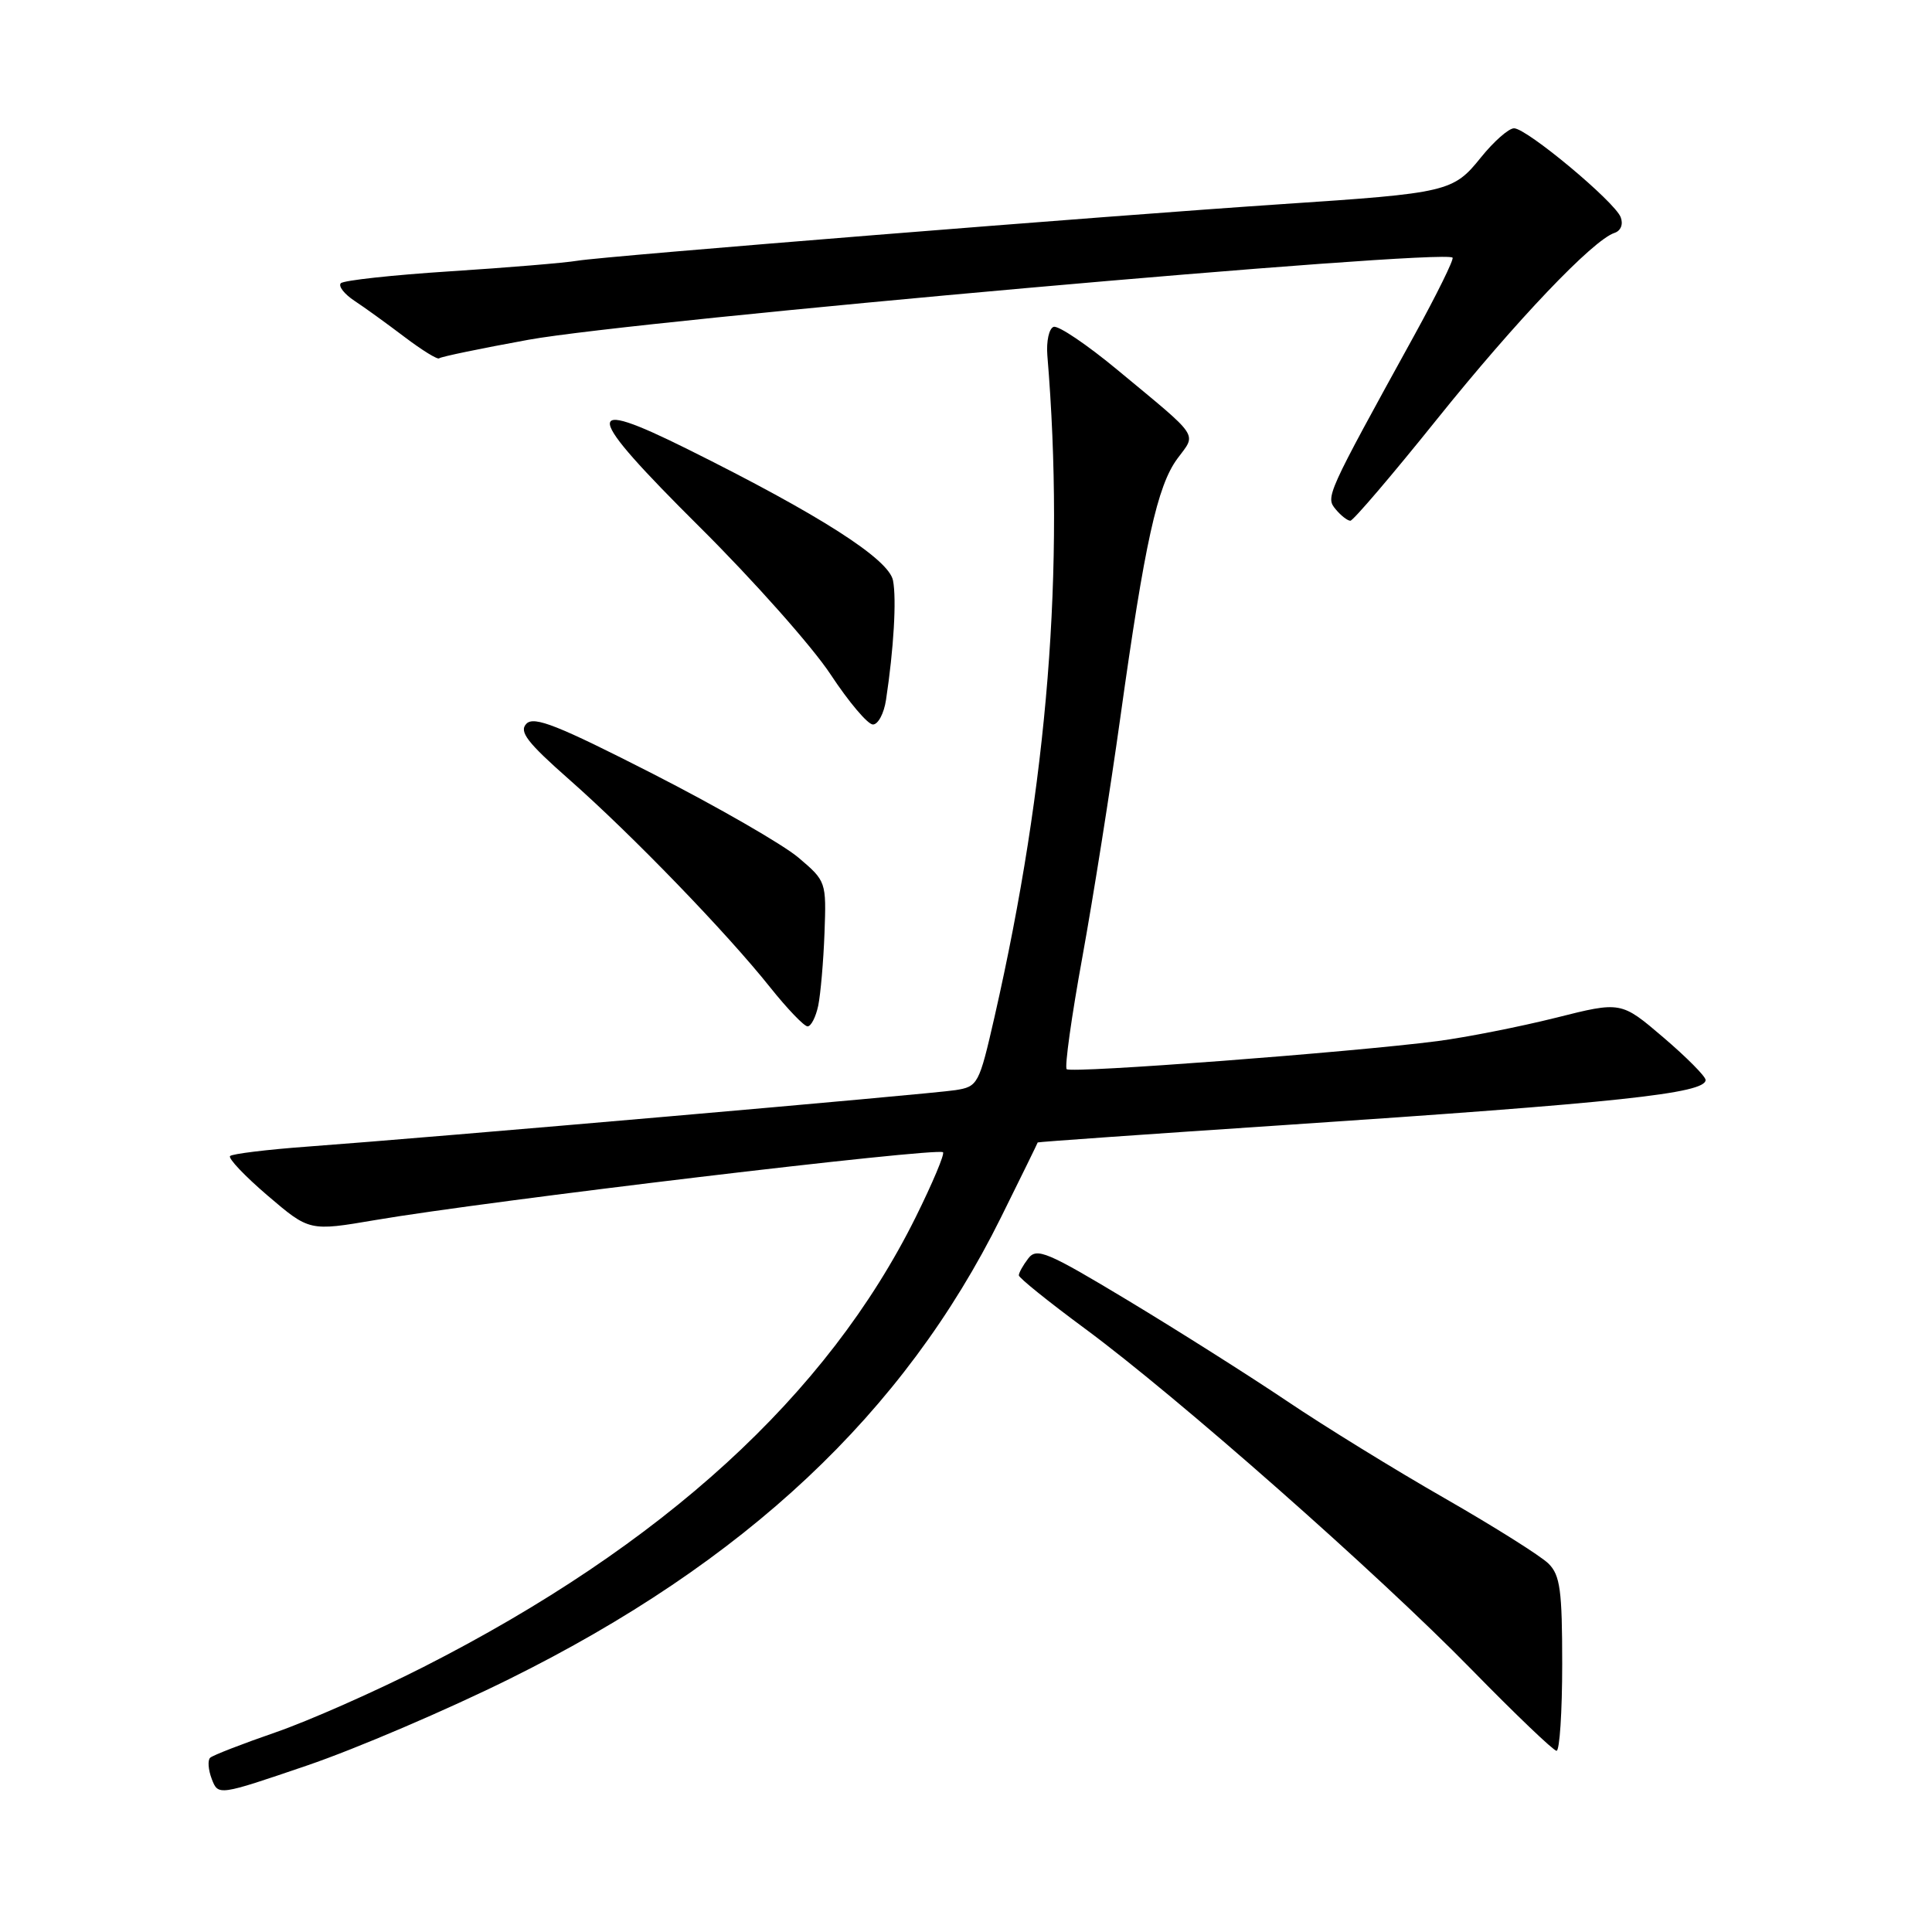 <?xml version="1.0" encoding="UTF-8" standalone="no"?>
<!DOCTYPE svg PUBLIC "-//W3C//DTD SVG 1.1//EN" "http://www.w3.org/Graphics/SVG/1.1/DTD/svg11.dtd" >
<svg xmlns="http://www.w3.org/2000/svg" xmlns:xlink="http://www.w3.org/1999/xlink" version="1.1" viewBox="0 0 256 256">
 <g >
 <path fill="currentColor"
d=" M 67.50 222.47 C 98.76 206.99 119.78 187.25 132.63 161.32 C 135.31 155.92 137.50 151.44 137.50 151.38 C 137.50 151.31 152.12 150.28 170.00 149.09 C 214.48 146.12 226.00 144.89 226.00 143.10 C 226.00 142.63 223.48 140.09 220.40 137.46 C 214.80 132.68 214.80 132.68 206.15 134.86 C 201.39 136.05 194.35 137.44 190.50 137.95 C 179.15 139.42 141.91 142.25 141.34 141.67 C 141.05 141.38 141.98 134.70 143.42 126.82 C 144.85 118.94 147.12 104.62 148.46 95.00 C 151.68 71.93 153.35 64.37 156.01 60.77 C 158.56 57.33 159.15 58.20 148.11 49.05 C 144.05 45.68 140.23 43.10 139.61 43.31 C 139.00 43.52 138.63 45.22 138.78 47.10 C 141.12 75.28 138.85 103.71 131.78 134.74 C 129.73 143.71 129.58 143.98 126.59 144.45 C 123.30 144.97 57.12 150.73 40.76 151.93 C 35.40 152.32 30.78 152.89 30.49 153.18 C 30.19 153.47 32.44 155.84 35.47 158.43 C 41.00 163.15 41.00 163.15 49.75 161.66 C 64.58 159.13 124.19 152.01 124.95 152.68 C 125.20 152.90 123.57 156.77 121.33 161.29 C 109.62 184.88 87.89 204.73 56.10 220.89 C 49.72 224.13 40.90 228.03 36.50 229.55 C 32.10 231.07 28.21 232.58 27.85 232.91 C 27.50 233.23 27.59 234.50 28.06 235.73 C 28.92 237.95 28.92 237.95 40.71 233.93 C 47.19 231.72 59.25 226.56 67.50 222.47 Z  M 207.00 220.50 C 207.00 210.75 206.73 208.73 205.20 207.20 C 204.20 206.20 198.02 202.31 191.45 198.54 C 184.88 194.78 175.45 188.97 170.50 185.63 C 165.55 182.30 156.10 176.32 149.50 172.34 C 138.76 165.87 137.37 165.28 136.25 166.75 C 135.56 167.65 135.00 168.65 135.00 168.99 C 135.00 169.32 138.94 172.49 143.75 176.04 C 156.03 185.11 182.54 208.48 195.00 221.23 C 200.78 227.14 205.84 231.98 206.25 231.99 C 206.66 231.99 207.00 226.82 207.00 220.50 Z  M 108.42 133.25 C 108.73 131.74 109.11 127.41 109.25 123.64 C 109.50 116.83 109.47 116.75 105.80 113.64 C 103.76 111.91 95.09 106.92 86.54 102.55 C 73.92 96.11 70.76 94.85 69.75 95.90 C 68.74 96.94 69.85 98.38 75.48 103.34 C 83.79 110.67 96.32 123.63 102.05 130.83 C 104.32 133.67 106.55 136.00 107.01 136.00 C 107.47 136.00 108.10 134.76 108.42 133.25 Z  M 117.40 92.75 C 118.43 85.96 118.81 79.41 118.33 76.92 C 117.78 74.08 108.60 68.21 91.12 59.52 C 76.97 52.48 77.28 54.49 92.70 69.82 C 99.85 76.92 107.66 85.72 110.06 89.37 C 112.46 93.01 114.98 96.00 115.67 96.00 C 116.35 96.00 117.13 94.54 117.40 92.75 Z  M 190.39 55.57 C 200.90 42.48 211.06 31.81 213.93 30.86 C 214.77 30.58 215.11 29.72 214.75 28.78 C 213.96 26.72 202.30 17.00 200.62 17.00 C 199.91 17.00 197.94 18.74 196.23 20.86 C 192.57 25.42 191.84 25.59 170.00 27.04 C 147.19 28.56 79.98 33.95 76.50 34.55 C 74.85 34.83 67.27 35.46 59.66 35.95 C 52.05 36.44 45.53 37.15 45.16 37.53 C 44.80 37.91 45.61 38.96 46.97 39.86 C 48.34 40.76 51.33 42.93 53.63 44.67 C 55.94 46.42 57.99 47.68 58.19 47.48 C 58.40 47.27 63.72 46.17 70.03 45.02 C 84.25 42.44 191.26 32.93 192.47 34.14 C 192.68 34.35 190.38 39.02 187.36 44.51 C 175.70 65.69 175.63 65.85 176.99 67.49 C 177.68 68.32 178.55 69.00 178.93 69.00 C 179.30 69.00 184.46 62.96 190.39 55.57 Z "/>
</g>
</svg>
